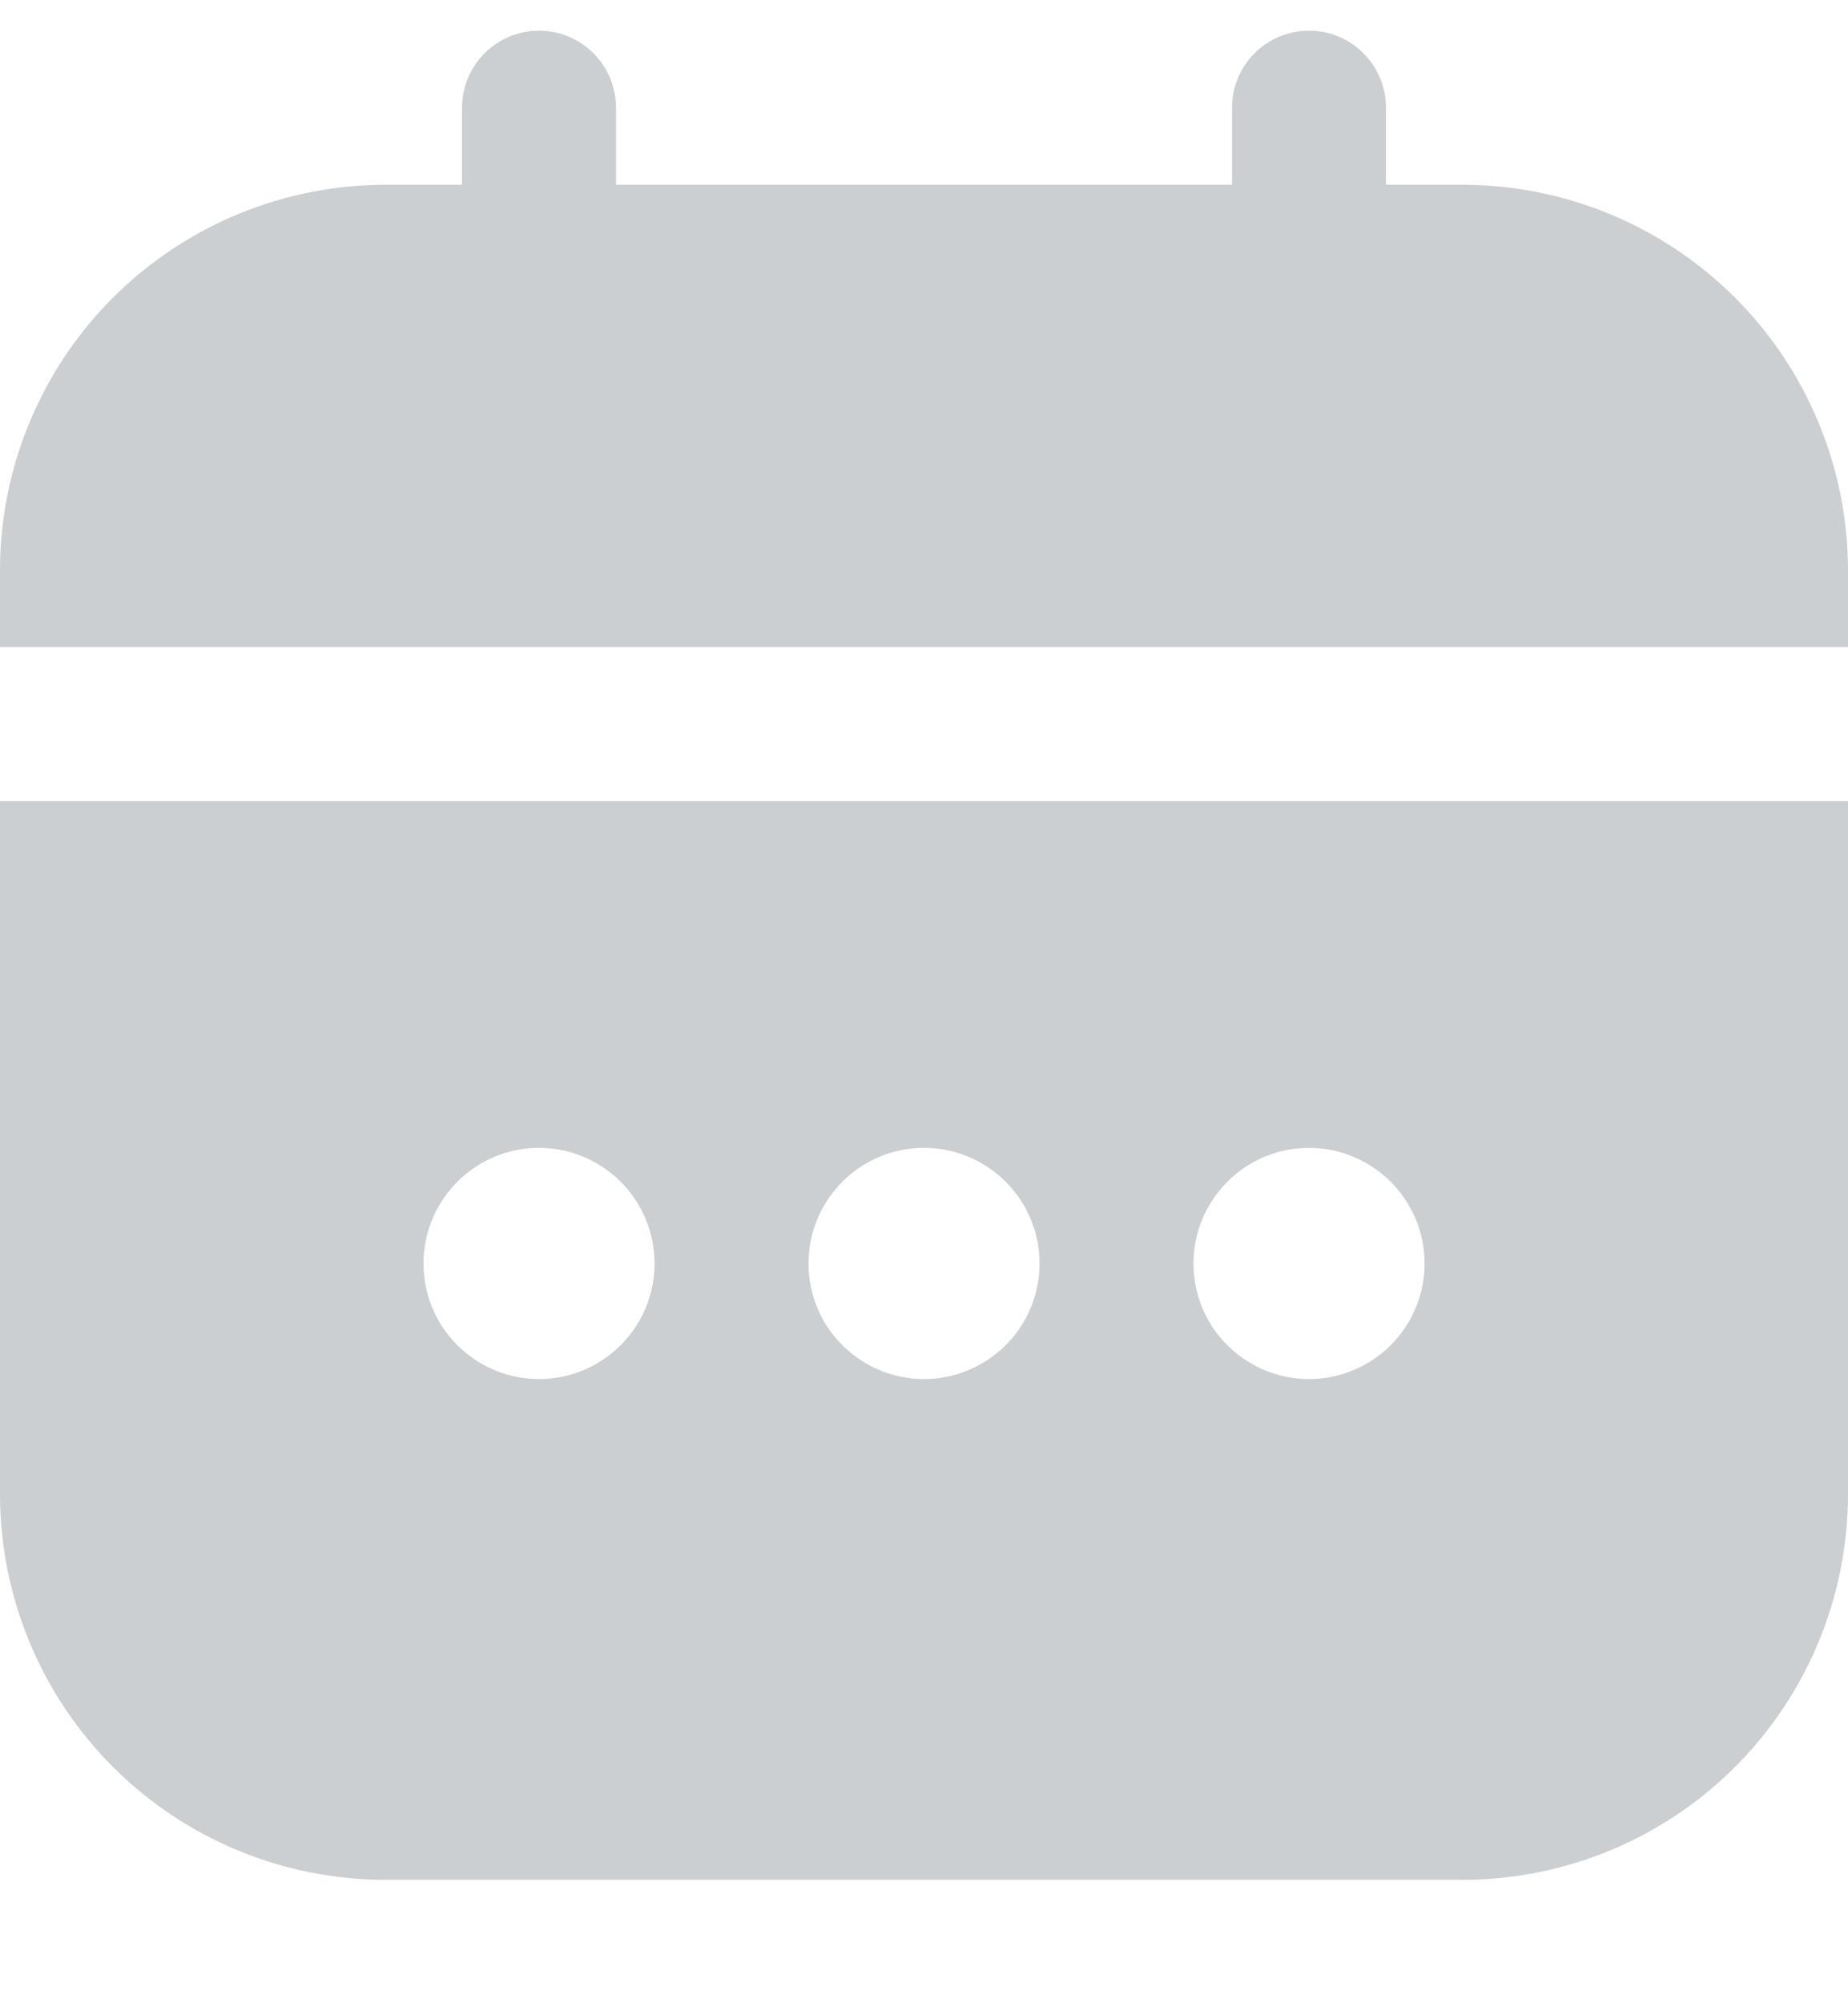 <svg width="12" height="13" viewBox="0 0 12 13" fill="none" xmlns="http://www.w3.org/2000/svg">
<g clip-path="url(#clip0_669_12577)">
<path d="M0 9.699C0.001 10.362 0.264 10.997 0.733 11.466C1.202 11.935 1.837 12.198 2.5 12.199H9.5C10.163 12.198 10.798 11.935 11.267 11.466C11.736 10.997 11.999 10.362 12 9.699V5.199H0V9.699ZM8.5 7.449C8.648 7.449 8.793 7.493 8.917 7.576C9.04 7.658 9.136 7.775 9.193 7.912C9.25 8.049 9.265 8.2 9.236 8.346C9.207 8.491 9.135 8.625 9.03 8.73C8.925 8.834 8.792 8.906 8.646 8.935C8.501 8.964 8.35 8.949 8.213 8.892C8.076 8.835 7.959 8.739 7.876 8.616C7.794 8.493 7.75 8.348 7.75 8.199C7.75 8 7.829 7.81 7.97 7.669C8.11 7.528 8.301 7.449 8.5 7.449ZM6 7.449C6.148 7.449 6.293 7.493 6.417 7.576C6.54 7.658 6.636 7.775 6.693 7.912C6.75 8.049 6.765 8.2 6.736 8.346C6.707 8.491 6.635 8.625 6.53 8.73C6.425 8.834 6.292 8.906 6.146 8.935C6.001 8.964 5.85 8.949 5.713 8.892C5.576 8.835 5.459 8.739 5.376 8.616C5.294 8.493 5.25 8.348 5.25 8.199C5.25 8 5.329 7.81 5.47 7.669C5.61 7.528 5.801 7.449 6 7.449ZM3.5 7.449C3.648 7.449 3.793 7.493 3.917 7.576C4.04 7.658 4.136 7.775 4.193 7.912C4.25 8.049 4.265 8.2 4.236 8.346C4.207 8.491 4.135 8.625 4.03 8.73C3.925 8.834 3.792 8.906 3.646 8.935C3.501 8.964 3.35 8.949 3.213 8.892C3.076 8.835 2.959 8.739 2.876 8.616C2.794 8.493 2.75 8.348 2.75 8.199C2.75 8 2.829 7.81 2.97 7.669C3.11 7.528 3.301 7.449 3.5 7.449Z" fill="#CCCFD2"/>
<path d="M9.5 1.199H9V0.699C9 0.567 8.947 0.439 8.854 0.346C8.76 0.252 8.633 0.199 8.5 0.199C8.367 0.199 8.24 0.252 8.146 0.346C8.053 0.439 8 0.567 8 0.699V1.199H4V0.699C4 0.567 3.947 0.439 3.854 0.346C3.76 0.252 3.633 0.199 3.5 0.199C3.367 0.199 3.24 0.252 3.146 0.346C3.053 0.439 3 0.567 3 0.699V1.199H2.5C1.837 1.2 1.202 1.464 0.733 1.932C0.264 2.401 0.001 3.036 0 3.699L0 4.199H12V3.699C11.999 3.036 11.736 2.401 11.267 1.932C10.798 1.464 10.163 1.2 9.5 1.199Z" fill="#CCCFD2"/>
</g>
<defs>
<clipPath id="clip0_669_12577">
<rect width="12" height="12" fill="white" transform="translate(0 0.199)"/>
</clipPath>
</defs>
</svg>
